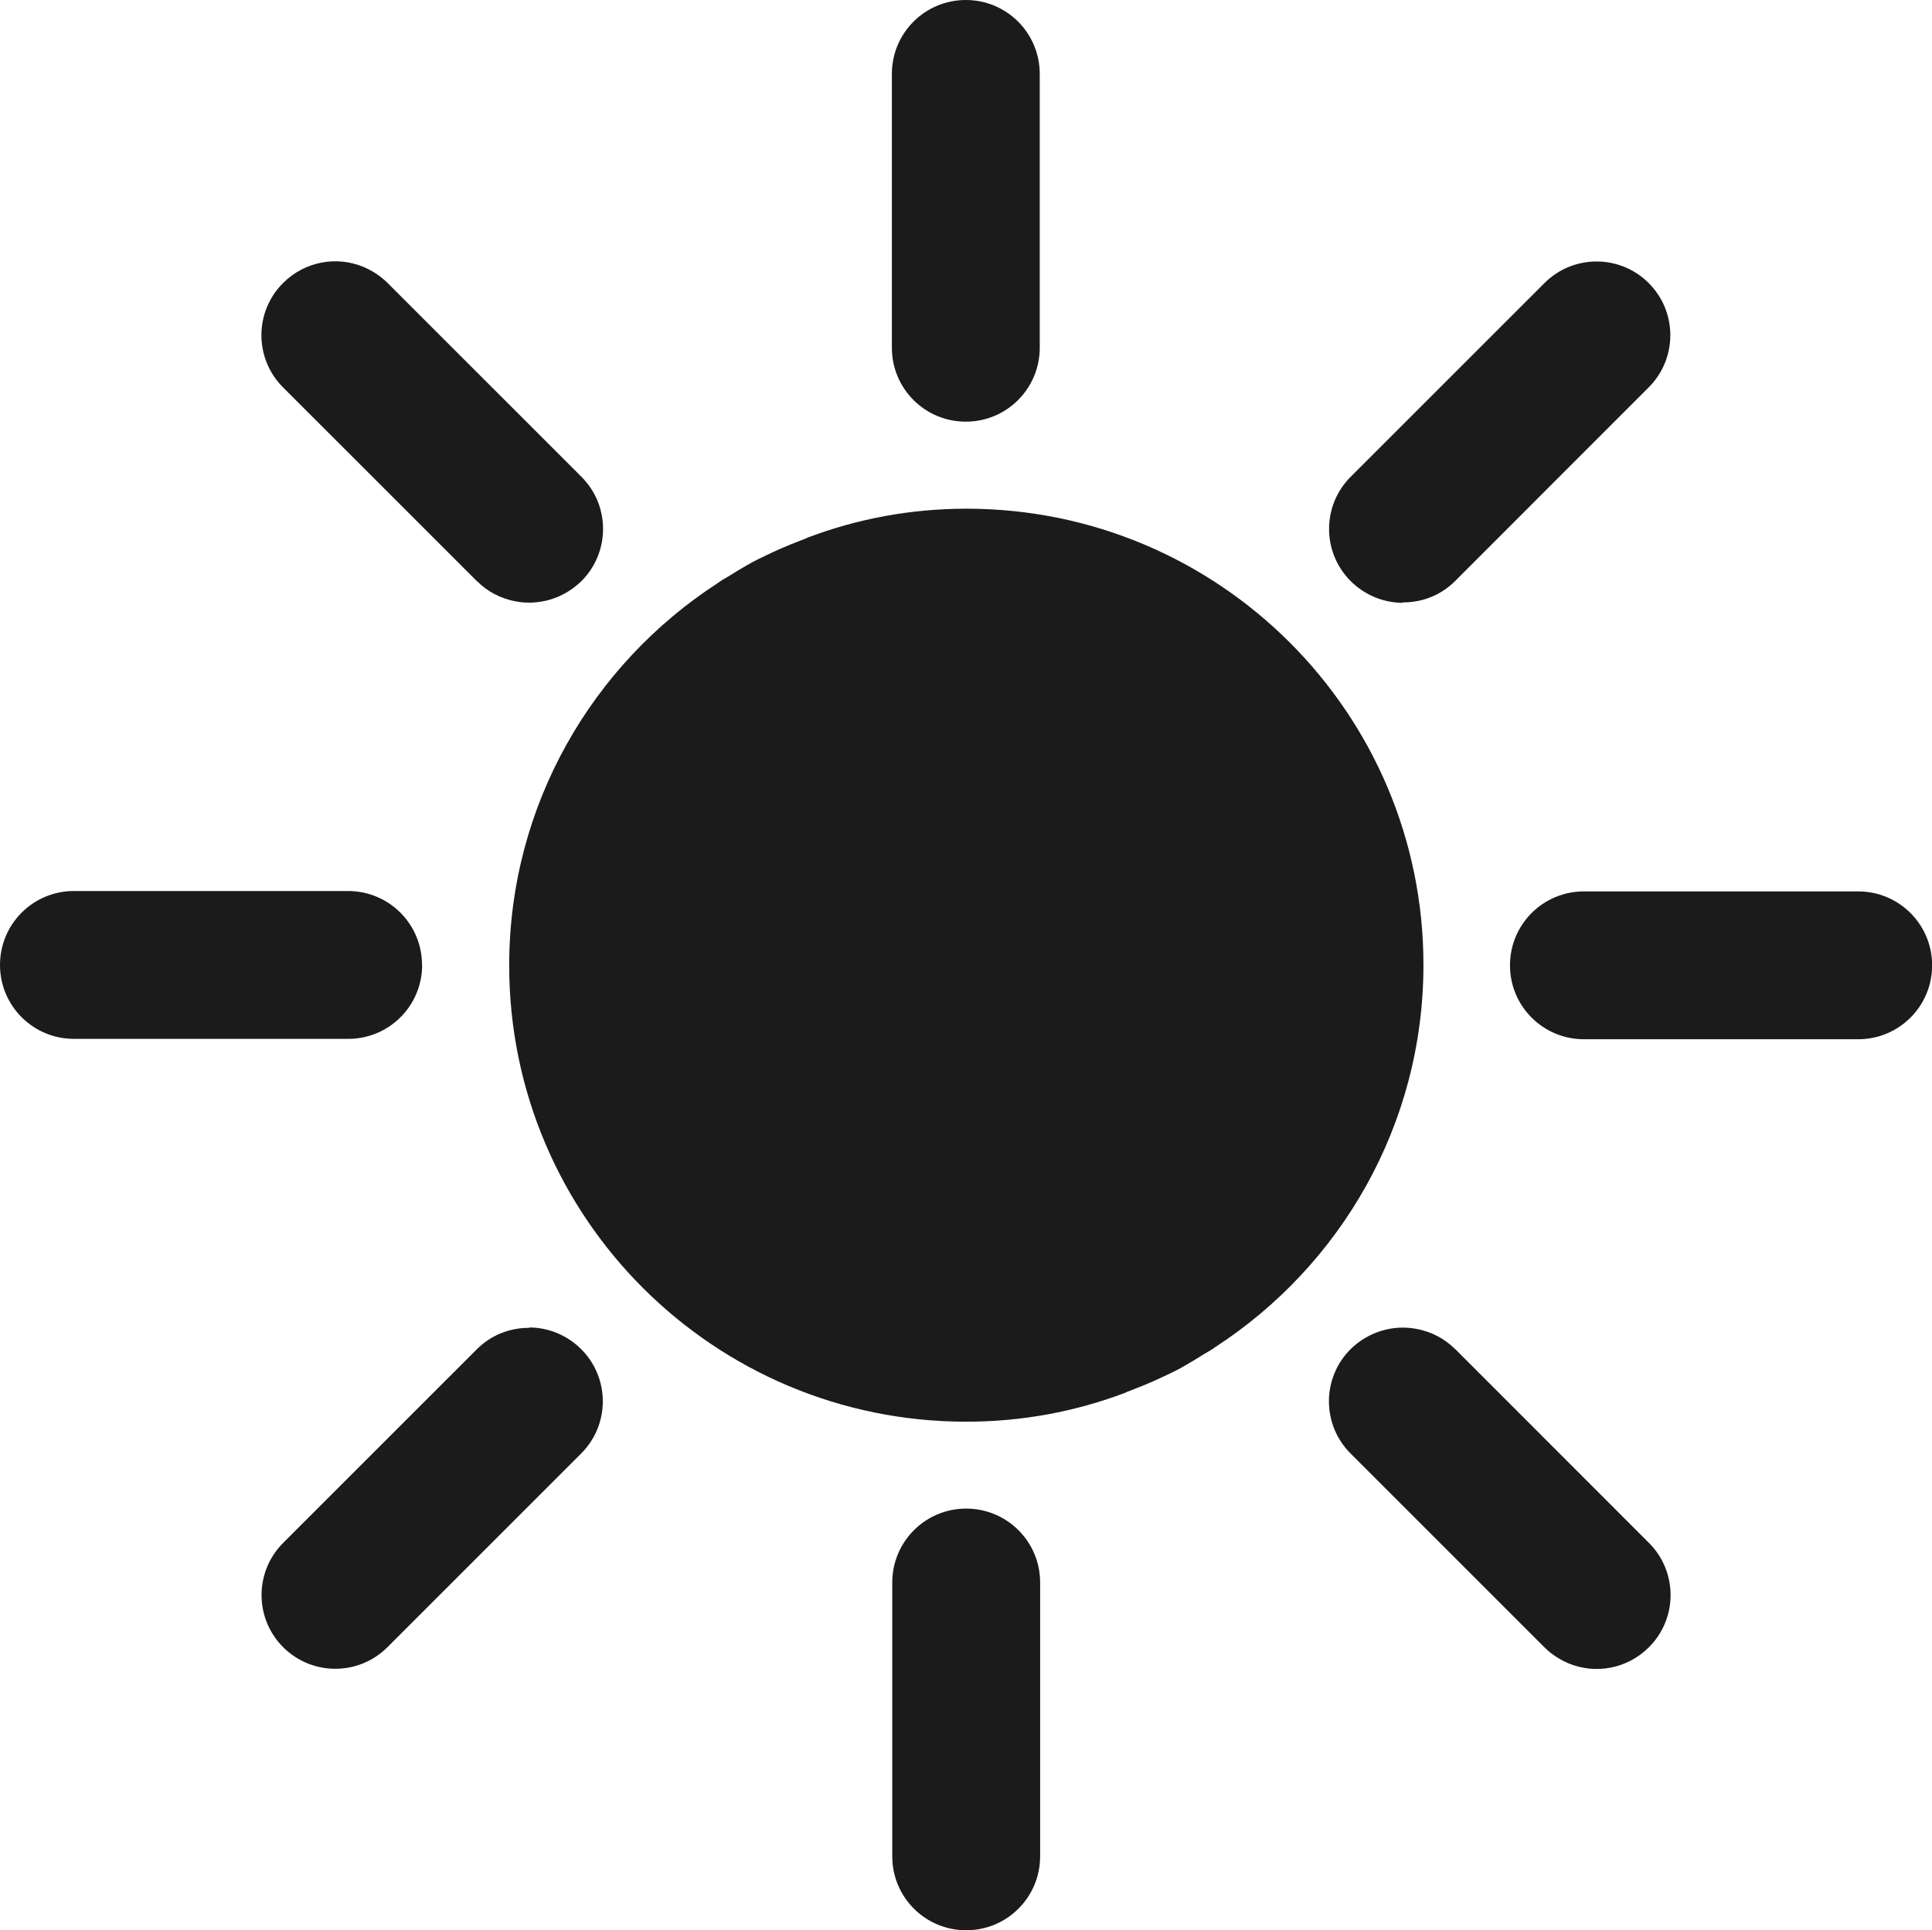 <?xml version="1.0" encoding="UTF-8"?><svg id="Layer_1" xmlns="http://www.w3.org/2000/svg" viewBox="0 0 150.25 150.15"><defs><style>.cls-1{fill:#1b1b1b;}</style></defs><path class="cls-1" d="M37.09,45.2c.85.85,1.88,1.36,2.96,1.57,1.81.36,3.75-.18,5.17-1.57,2.24-2.24,2.24-5.87,0-8.11l-15.07-15.07c-.57-.57-1.21-.97-1.91-1.27-2.09-.85-4.54-.42-6.23,1.27-2.24,2.24-2.24,5.87,0,8.11l15.07,15.07Z"/><path class="cls-1" d="M75.11,32.8c3.18,0,5.75-2.57,5.75-5.75V5.75c0-3.18-2.57-5.75-5.75-5.75s-5.75,2.57-5.75,5.75v21.3c0,3.18,2.57,5.75,5.75,5.75Z"/><path class="cls-1" d="M109.11,46.86c1.48,0,2.93-.54,4.05-1.66l15.06-15.07c2.24-2.24,2.24-5.87,0-8.11-2.24-2.24-5.87-2.24-8.11,0l-15.07,15.07c-2.24,2.24-2.24,5.87,0,8.11,1.12,1.12,2.6,1.69,4.05,1.69v-.03Z"/><path class="cls-1" d="M144.51,69.34h-21.33c-3.18,0-5.75,2.57-5.75,5.75s2.57,5.75,5.75,5.75h21.33c3.18,0,5.75-2.57,5.75-5.75s-2.57-5.75-5.75-5.75Z"/><path class="cls-1" d="M75.17,39.57c-4.36,0-8.5.79-12.34,2.24,0,0-.09.03-.12.06-.79.3-1.54.6-2.3.94-.15.06-.3.15-.45.21-.64.3-1.3.61-1.91.97-.42.24-.82.48-1.21.73-.33.21-.7.39-1.03.64-9.74,6.32-16.21,17.27-16.21,29.74,0,19.6,15.91,35.49,35.54,35.49,4.36,0,8.5-.79,12.34-2.24,0,0,.09-.03.12-.06.79-.3,1.54-.6,2.3-.94.15-.06.3-.15.45-.21.64-.3,1.3-.6,1.9-.97.42-.24.82-.48,1.21-.73.33-.21.7-.39,1.03-.64,9.74-6.32,16.21-17.28,16.21-29.74,0-19.6-15.91-35.49-35.54-35.49Z"/><path class="cls-1" d="M113.17,104.95c-.85-.85-1.88-1.36-2.97-1.57-1.81-.36-3.75.18-5.17,1.57-2.24,2.24-2.24,5.87,0,8.11l15.07,15.07c.57.57,1.21.97,1.91,1.27,2.09.85,4.54.42,6.23-1.27,2.24-2.24,2.24-5.87,0-8.11l-15.06-15.07Z"/><path class="cls-1" d="M41.14,103.29c-1.48,0-2.93.54-4.05,1.66l-15.07,15.07c-2.24,2.24-2.24,5.87,0,8.11,2.24,2.24,5.87,2.24,8.11,0l15.07-15.07c2.24-2.24,2.24-5.87,0-8.11-1.12-1.12-2.6-1.69-4.05-1.69v.03Z"/><path class="cls-1" d="M32.82,75.06c0-3.18-2.57-5.75-5.75-5.75H5.75c-3.18,0-5.75,2.57-5.75,5.75s2.57,5.75,5.75,5.75h21.33c3.18,0,5.75-2.57,5.75-5.75Z"/><path class="cls-1" d="M75.14,117.35c-3.18,0-5.75,2.57-5.75,5.75v21.3c0,3.18,2.57,5.75,5.75,5.75s5.75-2.57,5.75-5.75v-21.3c0-3.18-2.57-5.75-5.75-5.75Z"/></svg>